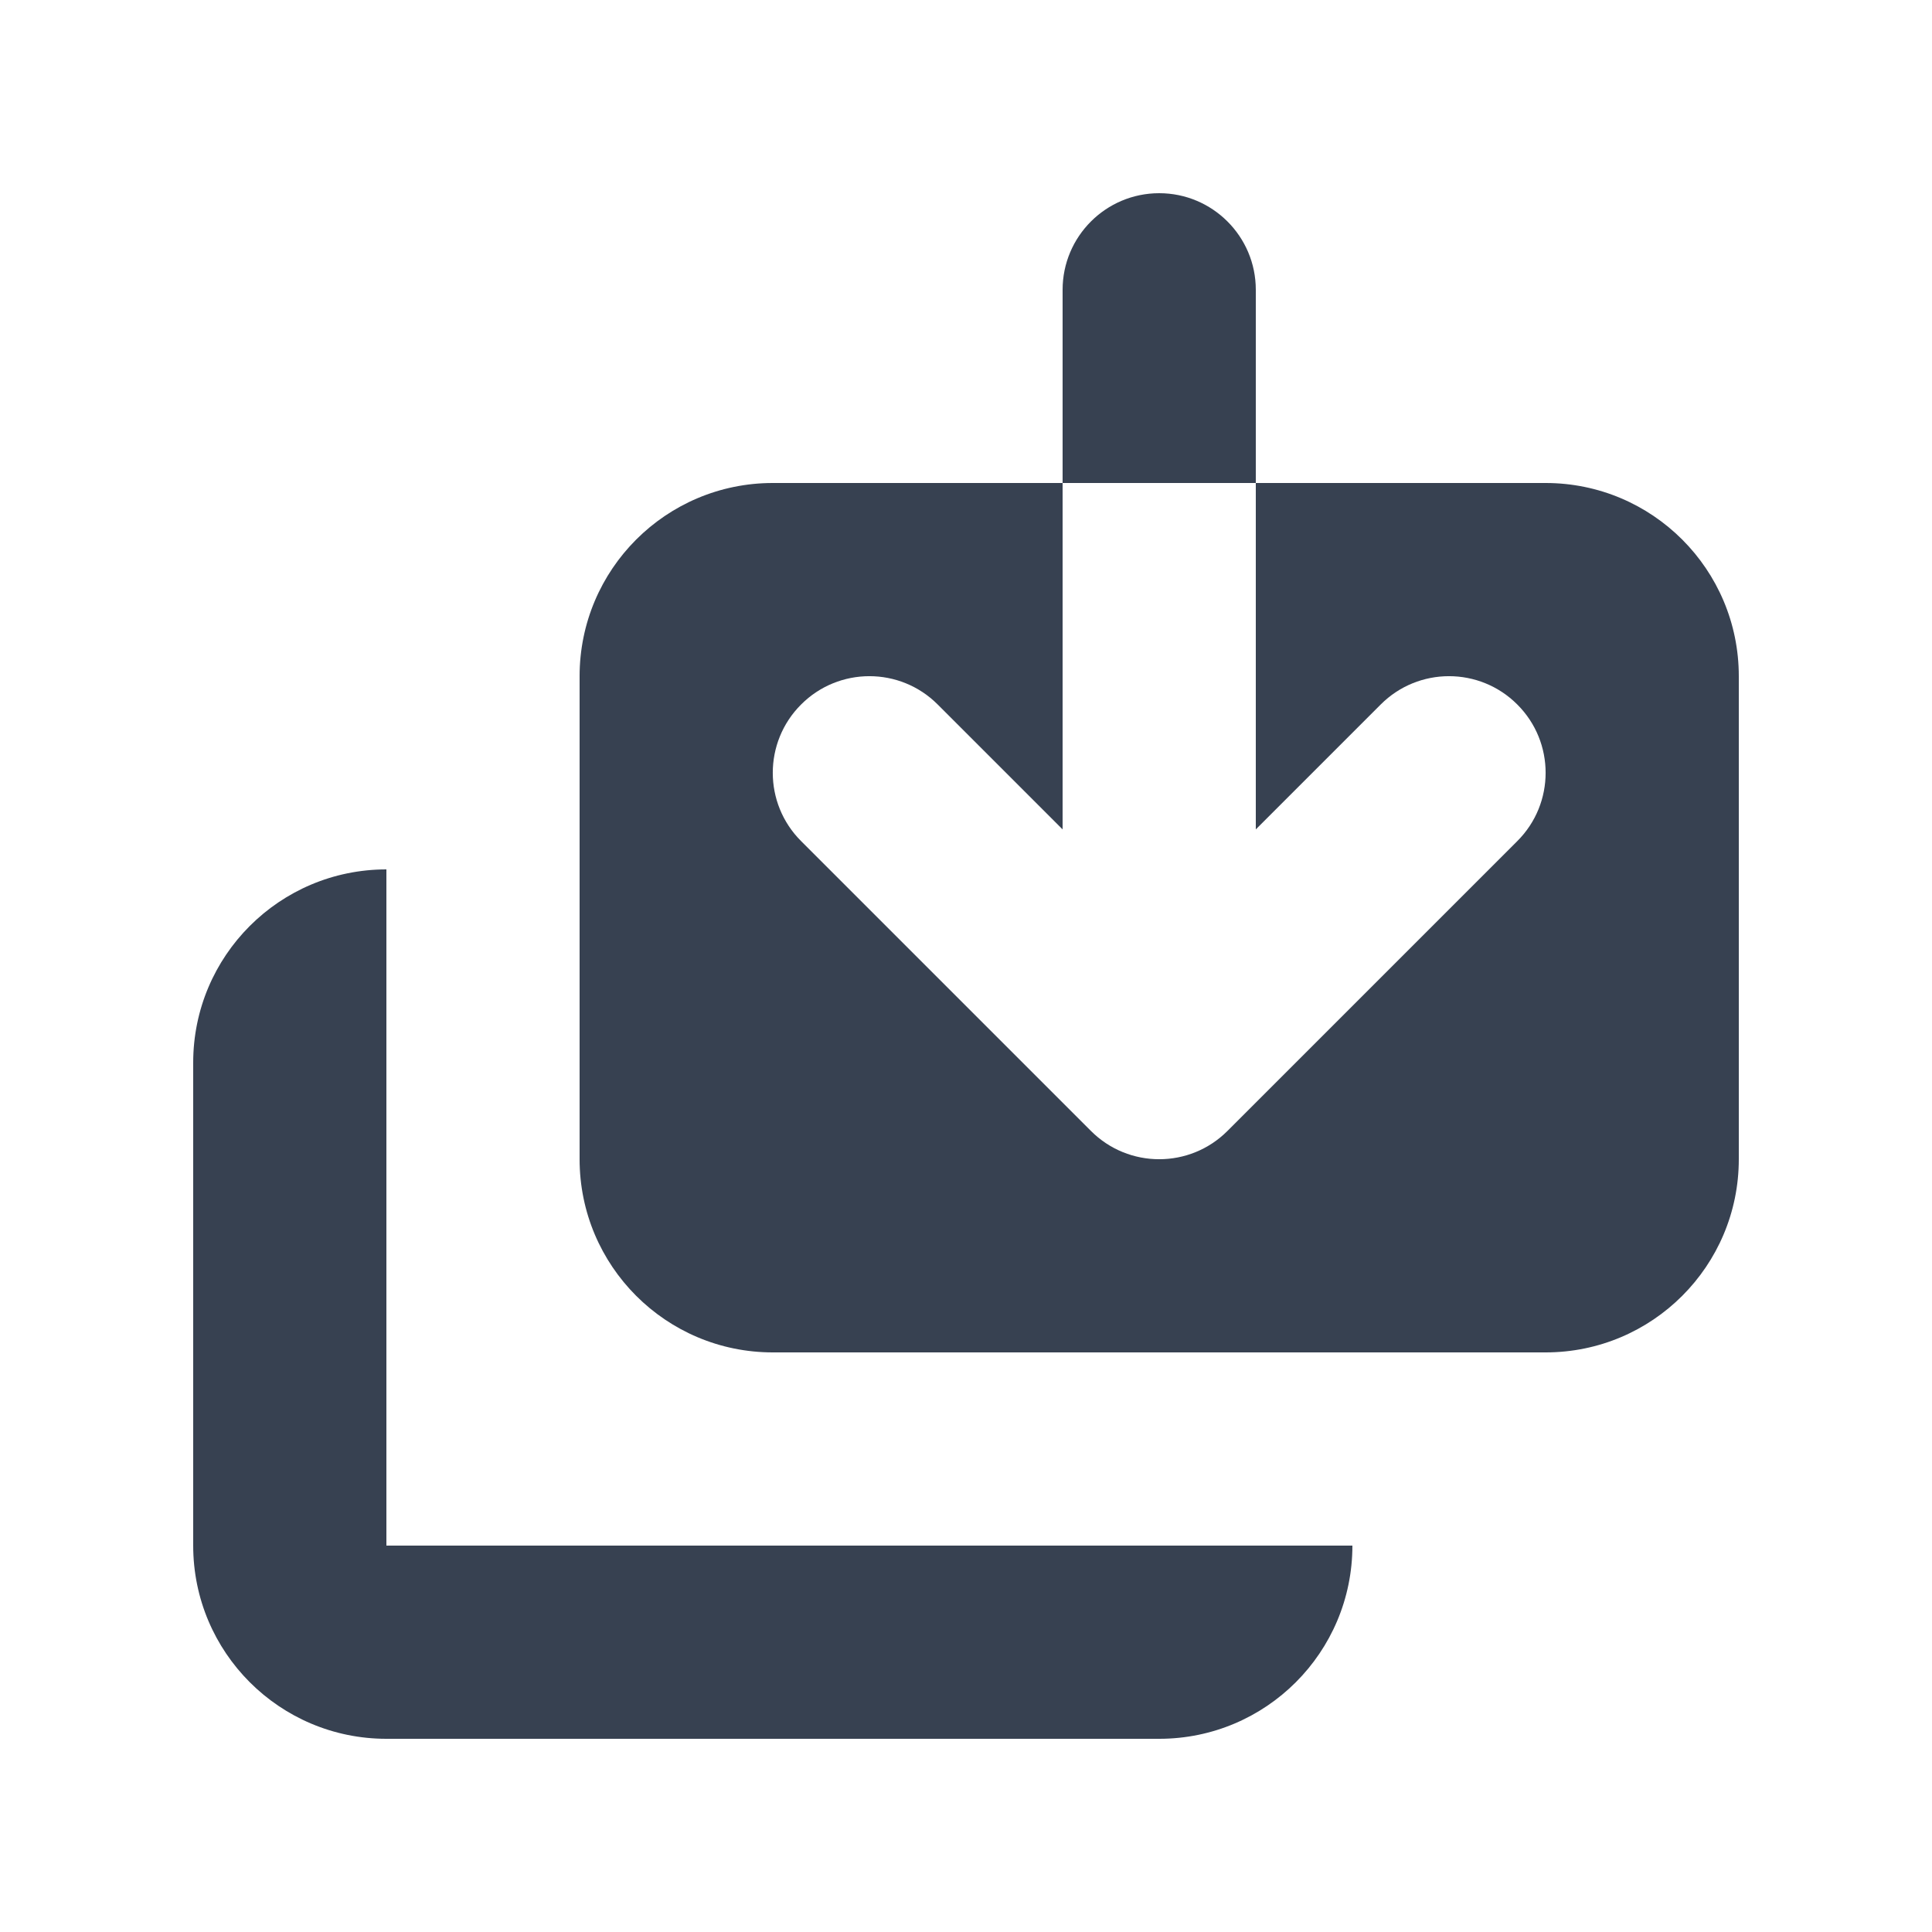 <svg viewBox="0 0 20 20" fill="none" xmlns="http://www.w3.org/2000/svg" height="1em" width="1em">
  <path d="M9.707 7.293C9.317 6.902 8.683 6.902 8.293 7.293C7.902 7.683 7.902 8.317 8.293 8.707L11.293 11.707C11.683 12.098 12.317 12.098 12.707 11.707L15.707 8.707C16.098 8.317 16.098 7.683 15.707 7.293C15.317 6.902 14.683 6.902 14.293 7.293L13 8.586L13 5H16C17.105 5 18 5.895 18 7V12C18 13.105 17.105 14 16 14H8C6.895 14 6 13.105 6 12V7C6 5.895 6.895 5 8 5H11L11 8.586L9.707 7.293Z" fill="#374151"/>
  <path d="M11 3C11 2.448 11.448 2 12 2C12.552 2 13 2.448 13 3L13 5H11L11 3Z" fill="#374151"/>
  <path d="M4 9C2.895 9 2 9.895 2 11V16C2 17.105 2.895 18 4 18H12C13.105 18 14 17.105 14 16H4V9Z" fill="#374151"/>
</svg>
